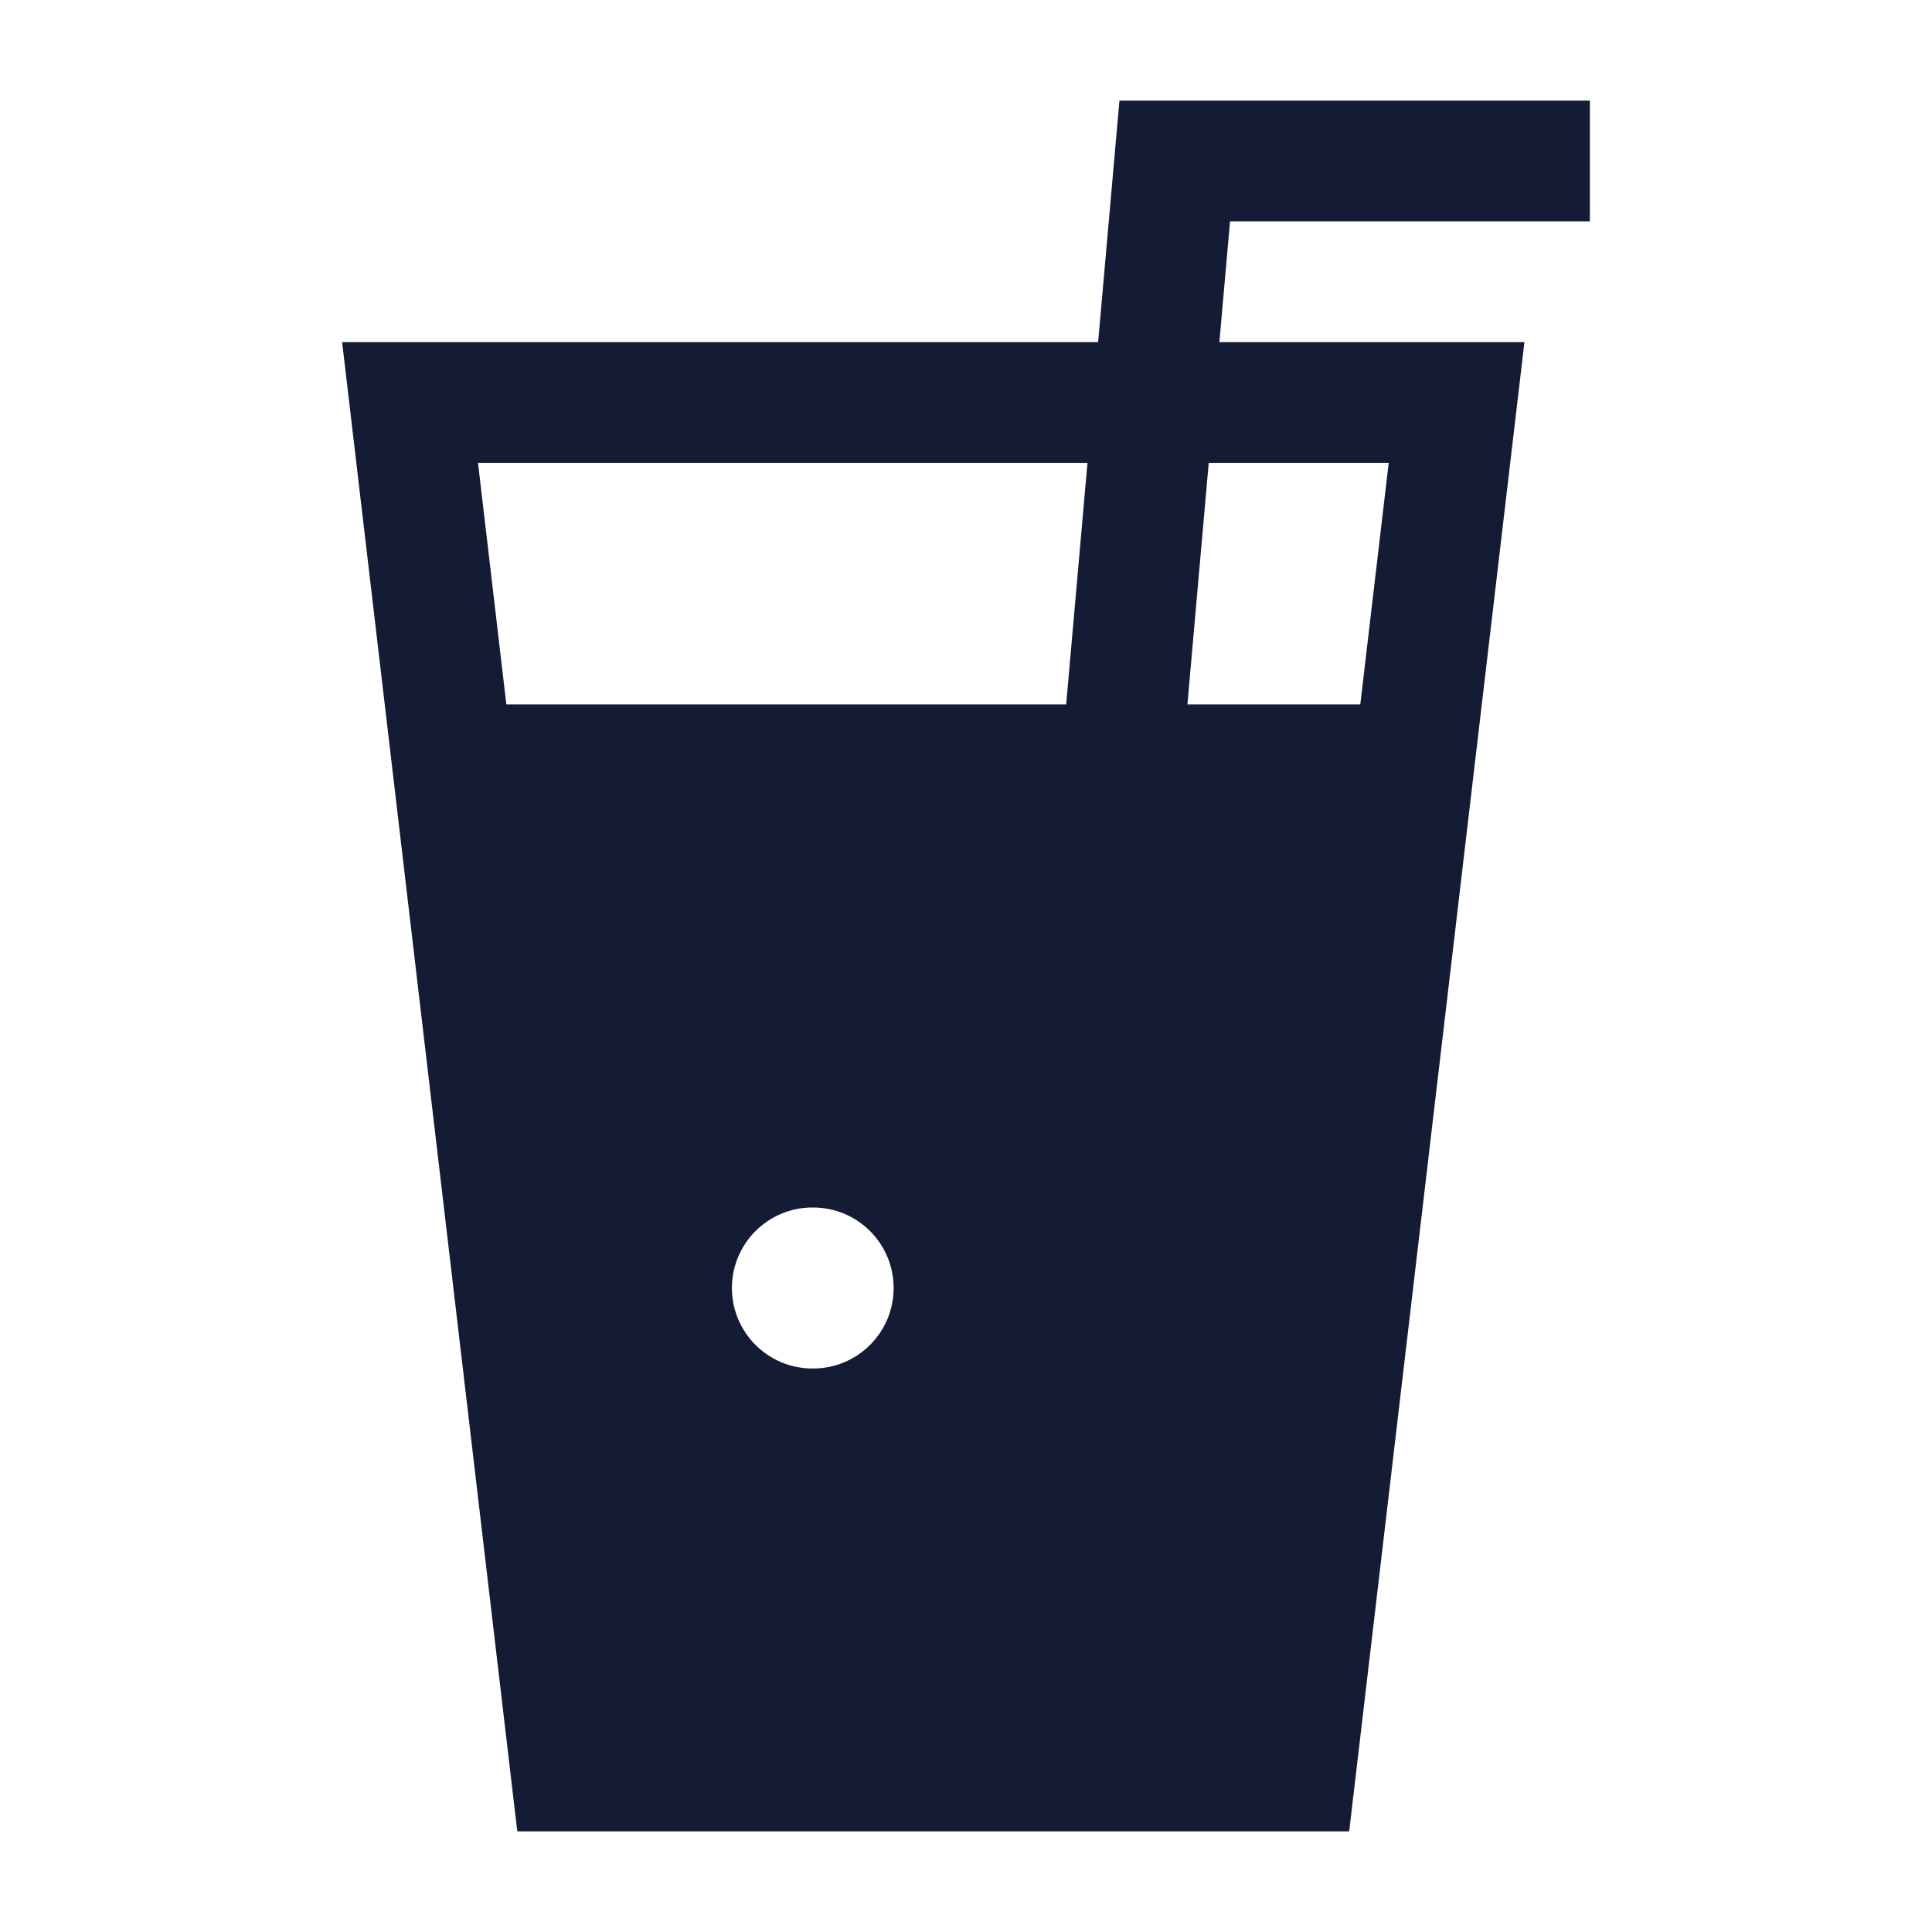 <svg width="24" height="24" viewBox="0 0 24 24" fill="none" xmlns="http://www.w3.org/2000/svg">
<path fill-rule="evenodd" clip-rule="evenodd" d="M13.906 1.25H19.75V2.75H15.28L13.84 19.066L12.346 18.934L13.906 1.25Z" fill="#141B34"/>
<path fill-rule="evenodd" clip-rule="evenodd" d="M18.937 4.25H4.25L6.426 22.75H16.76L18.937 4.25ZM6.29 8.75L5.938 5.75H17.251L16.898 8.75H6.29ZM10.092 15C9.54 15 9.092 15.448 9.092 16C9.092 16.552 9.54 17 10.092 17H10.101C10.653 17 11.101 16.552 11.101 16C11.101 15.448 10.653 15 10.101 15H10.092Z" fill="#141B34"/>
</svg>
